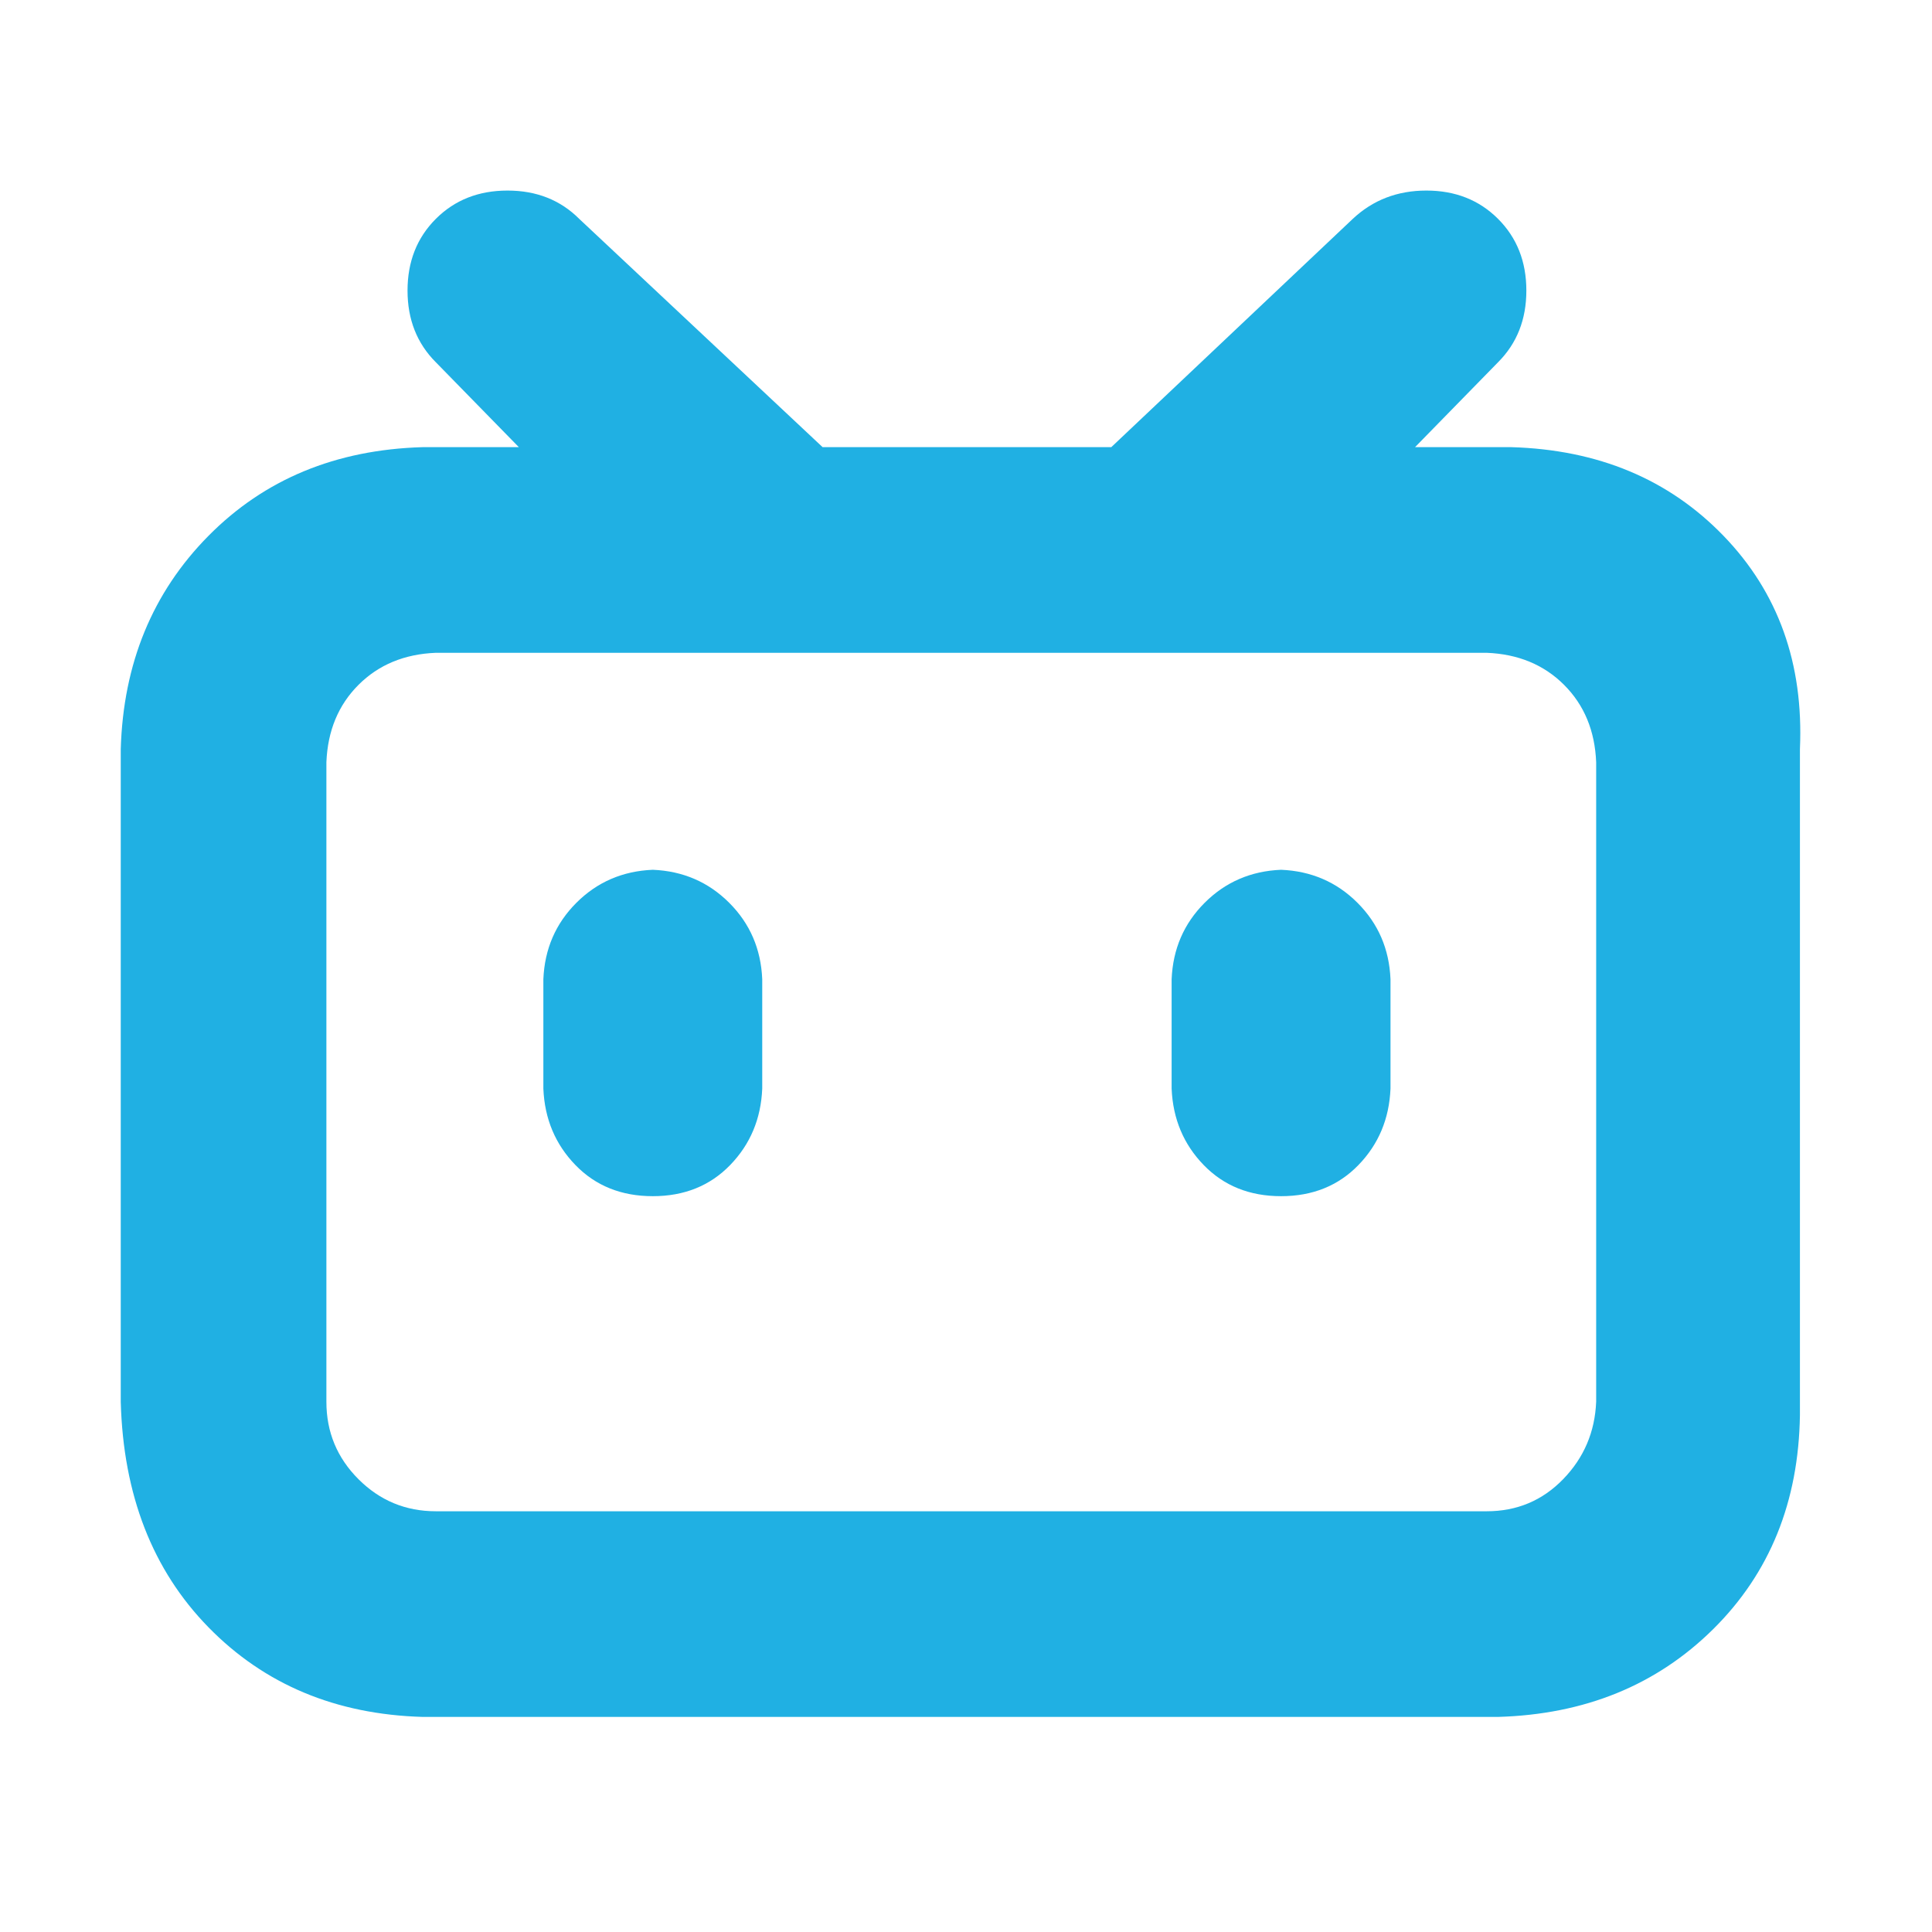<svg xmlns="http://www.w3.org/2000/svg" viewBox="0 0 1024 1024"><path fill="#20b0e3" d="M801 237l-51 .002 44-45c10-10 15-22.667 15-38s-5-28-15-38-22.667-15-38-15-28.333 5-39 15l-128 121H436l-129-121c-10-10-22.667-15-38-15s-28 5-38 15-15 22.667-15 38 5 28 15 38l44 45h-51c-46 1.333-83.833 17-113.5 47s-45.167 67.667-46.5 113v346c1.333 49.333 16.833 89.166 46.5 119.499S178 908.667 224 910h570c46-1.333 84-16.833 114-46.5S953.333 796 954 750V397c2-45.333-11.5-83-40.5-113S847 238.333 801 237zm45 506.002c-.667 16-6.504 29.667-17.504 41s-24.5 17-40.5 17h-557c-16 0-29.667-5.667-41-17s-17-25-17-41v-339c.667-16.667 6.334-30.334 17.001-41.001s24.334-16.334 41.001-17.001h557c16.667.667 30.334 6.334 41.001 17.001s16.334 24.334 17.001 41.001v339zm-500.004-282c-16 .667-29.504 6.5-40.504 17.5s-16.833 24.5-17.5 40.5v58c.667 16 6.334 29.5 17.001 40.5s24.334 16.5 41.001 16.5 30.334-5.5 41.001-16.5 16.334-24.5 17.001-40.5v-58c-.667-16-6.5-29.5-17.5-40.5s-24.5-16.833-40.5-17.5zm332.996 0c-16 .667-29.504 6.5-40.504 17.5s-16.833 24.5-17.5 40.5v58c.667 16 6.334 29.5 17.001 40.5s24.334 16.5 41.001 16.5 30.334-5.5 41.001-16.5 16.334-24.5 17.001-40.5v-58c-.667-16-6.5-29.5-17.5-40.5s-24.5-16.833-40.5-17.5z"/></svg>